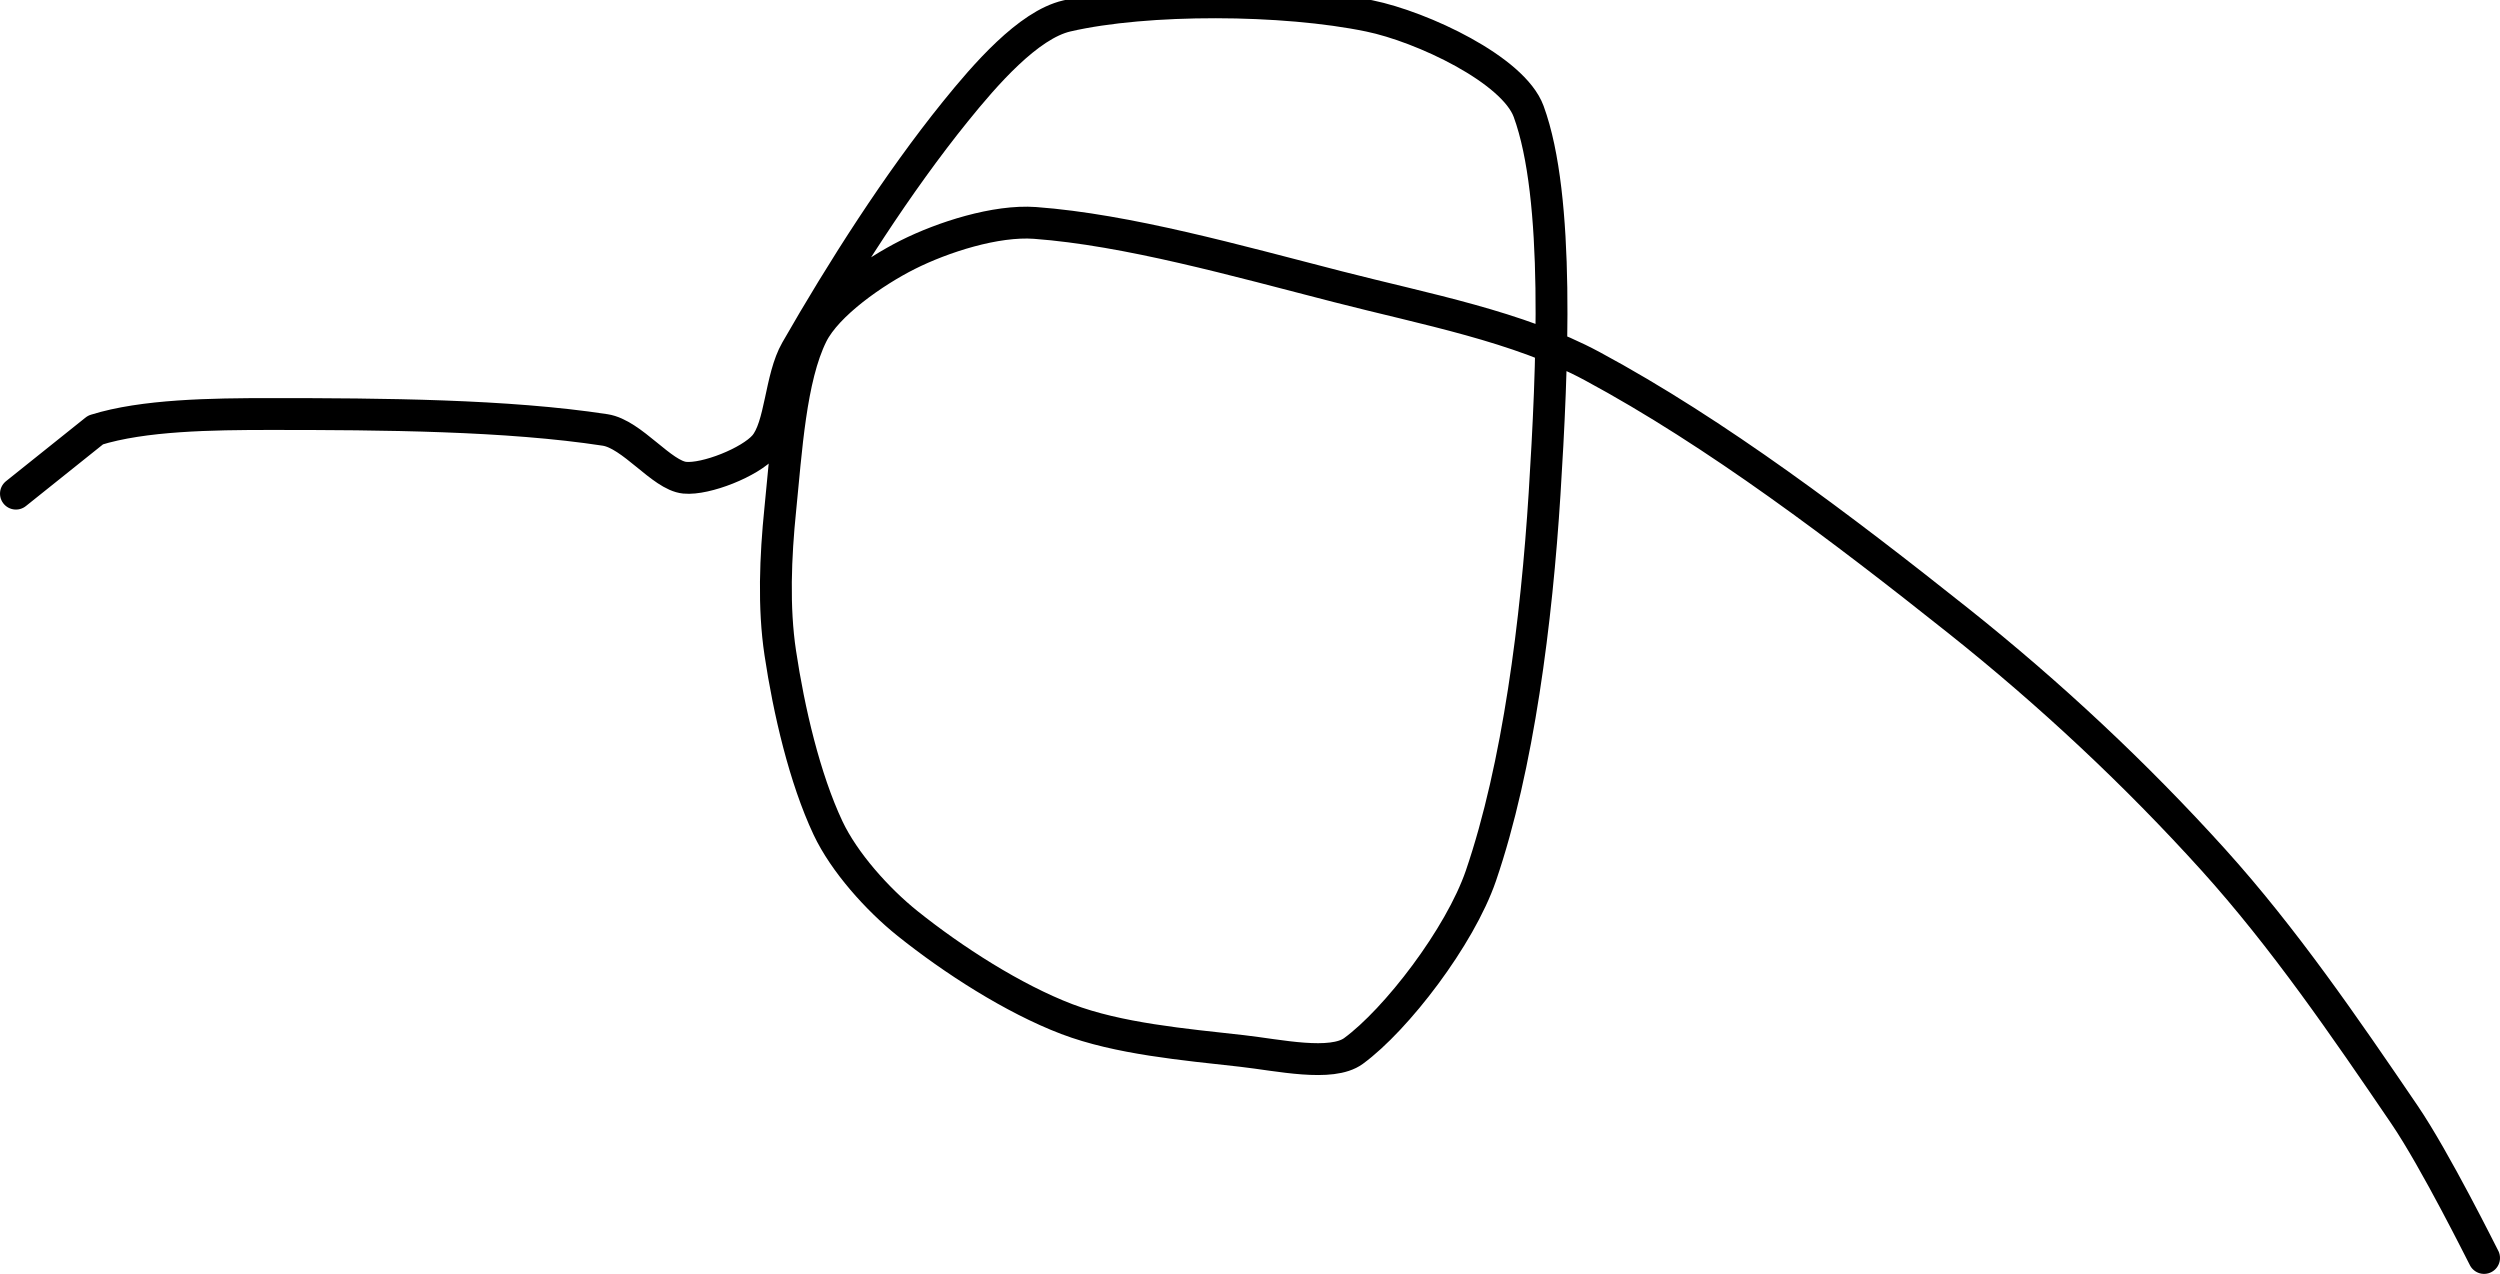 <?xml version="1.0" encoding="UTF-8" standalone="no"?><!DOCTYPE svg PUBLIC "-//W3C//DTD SVG 1.1//EN" "http://www.w3.org/Graphics/SVG/1.1/DTD/svg11.dtd"><svg xmlns="http://www.w3.org/2000/svg" version="1.1" width="157" height="80"><path fill="none" stroke="#000000" stroke-width="2" stroke-linecap="round" stroke-linejoin="round" d="M 156 79 c -0.09 -0.16 -3.06 -6.15 -5 -9 c -3.77 -5.54 -7.57 -11.09 -12 -16 c -4.86 -5.38 -10.27 -10.44 -16 -15 c -7.32 -5.82 -15.2 -11.8 -23 -16 c -4.66 -2.51 -10.49 -3.58 -16 -5 c -6.38 -1.64 -13.2 -3.57 -19 -4 c -2.46 -0.18 -5.79 0.89 -8 2 c -2.09 1.05 -5.05 3.1 -6 5 c -1.36 2.72 -1.63 7.33 -2 11 c -0.3 2.95 -0.43 6.15 0 9 c 0.54 3.61 1.53 7.88 3 11 c 1.01 2.14 3.09 4.47 5 6 c 2.85 2.28 6.62 4.71 10 6 c 3.24 1.23 7.33 1.59 11 2 c 2.3 0.26 5.62 1.01 7 0 c 2.69 -1.97 6.68 -7.16 8 -11 c 2.35 -6.87 3.5 -16.06 4 -24 c 0.49 -7.84 0.98 -18.59 -1 -24 c -0.96 -2.63 -6.69 -5.32 -10 -6 c -5.39 -1.12 -13.98 -1.16 -19 0 c -2.43 0.56 -5.15 3.71 -7 6 c -3.62 4.48 -7.13 9.99 -10 15 c -1.01 1.76 -0.95 4.79 -2 6 c -0.9 1.03 -3.67 2.13 -5 2 c -1.44 -0.14 -3.3 -2.74 -5 -3 c -6.13 -0.94 -13.97 -1 -21 -1 c -3.7 0 -8 0.06 -11 1 l -5 4"/></svg>